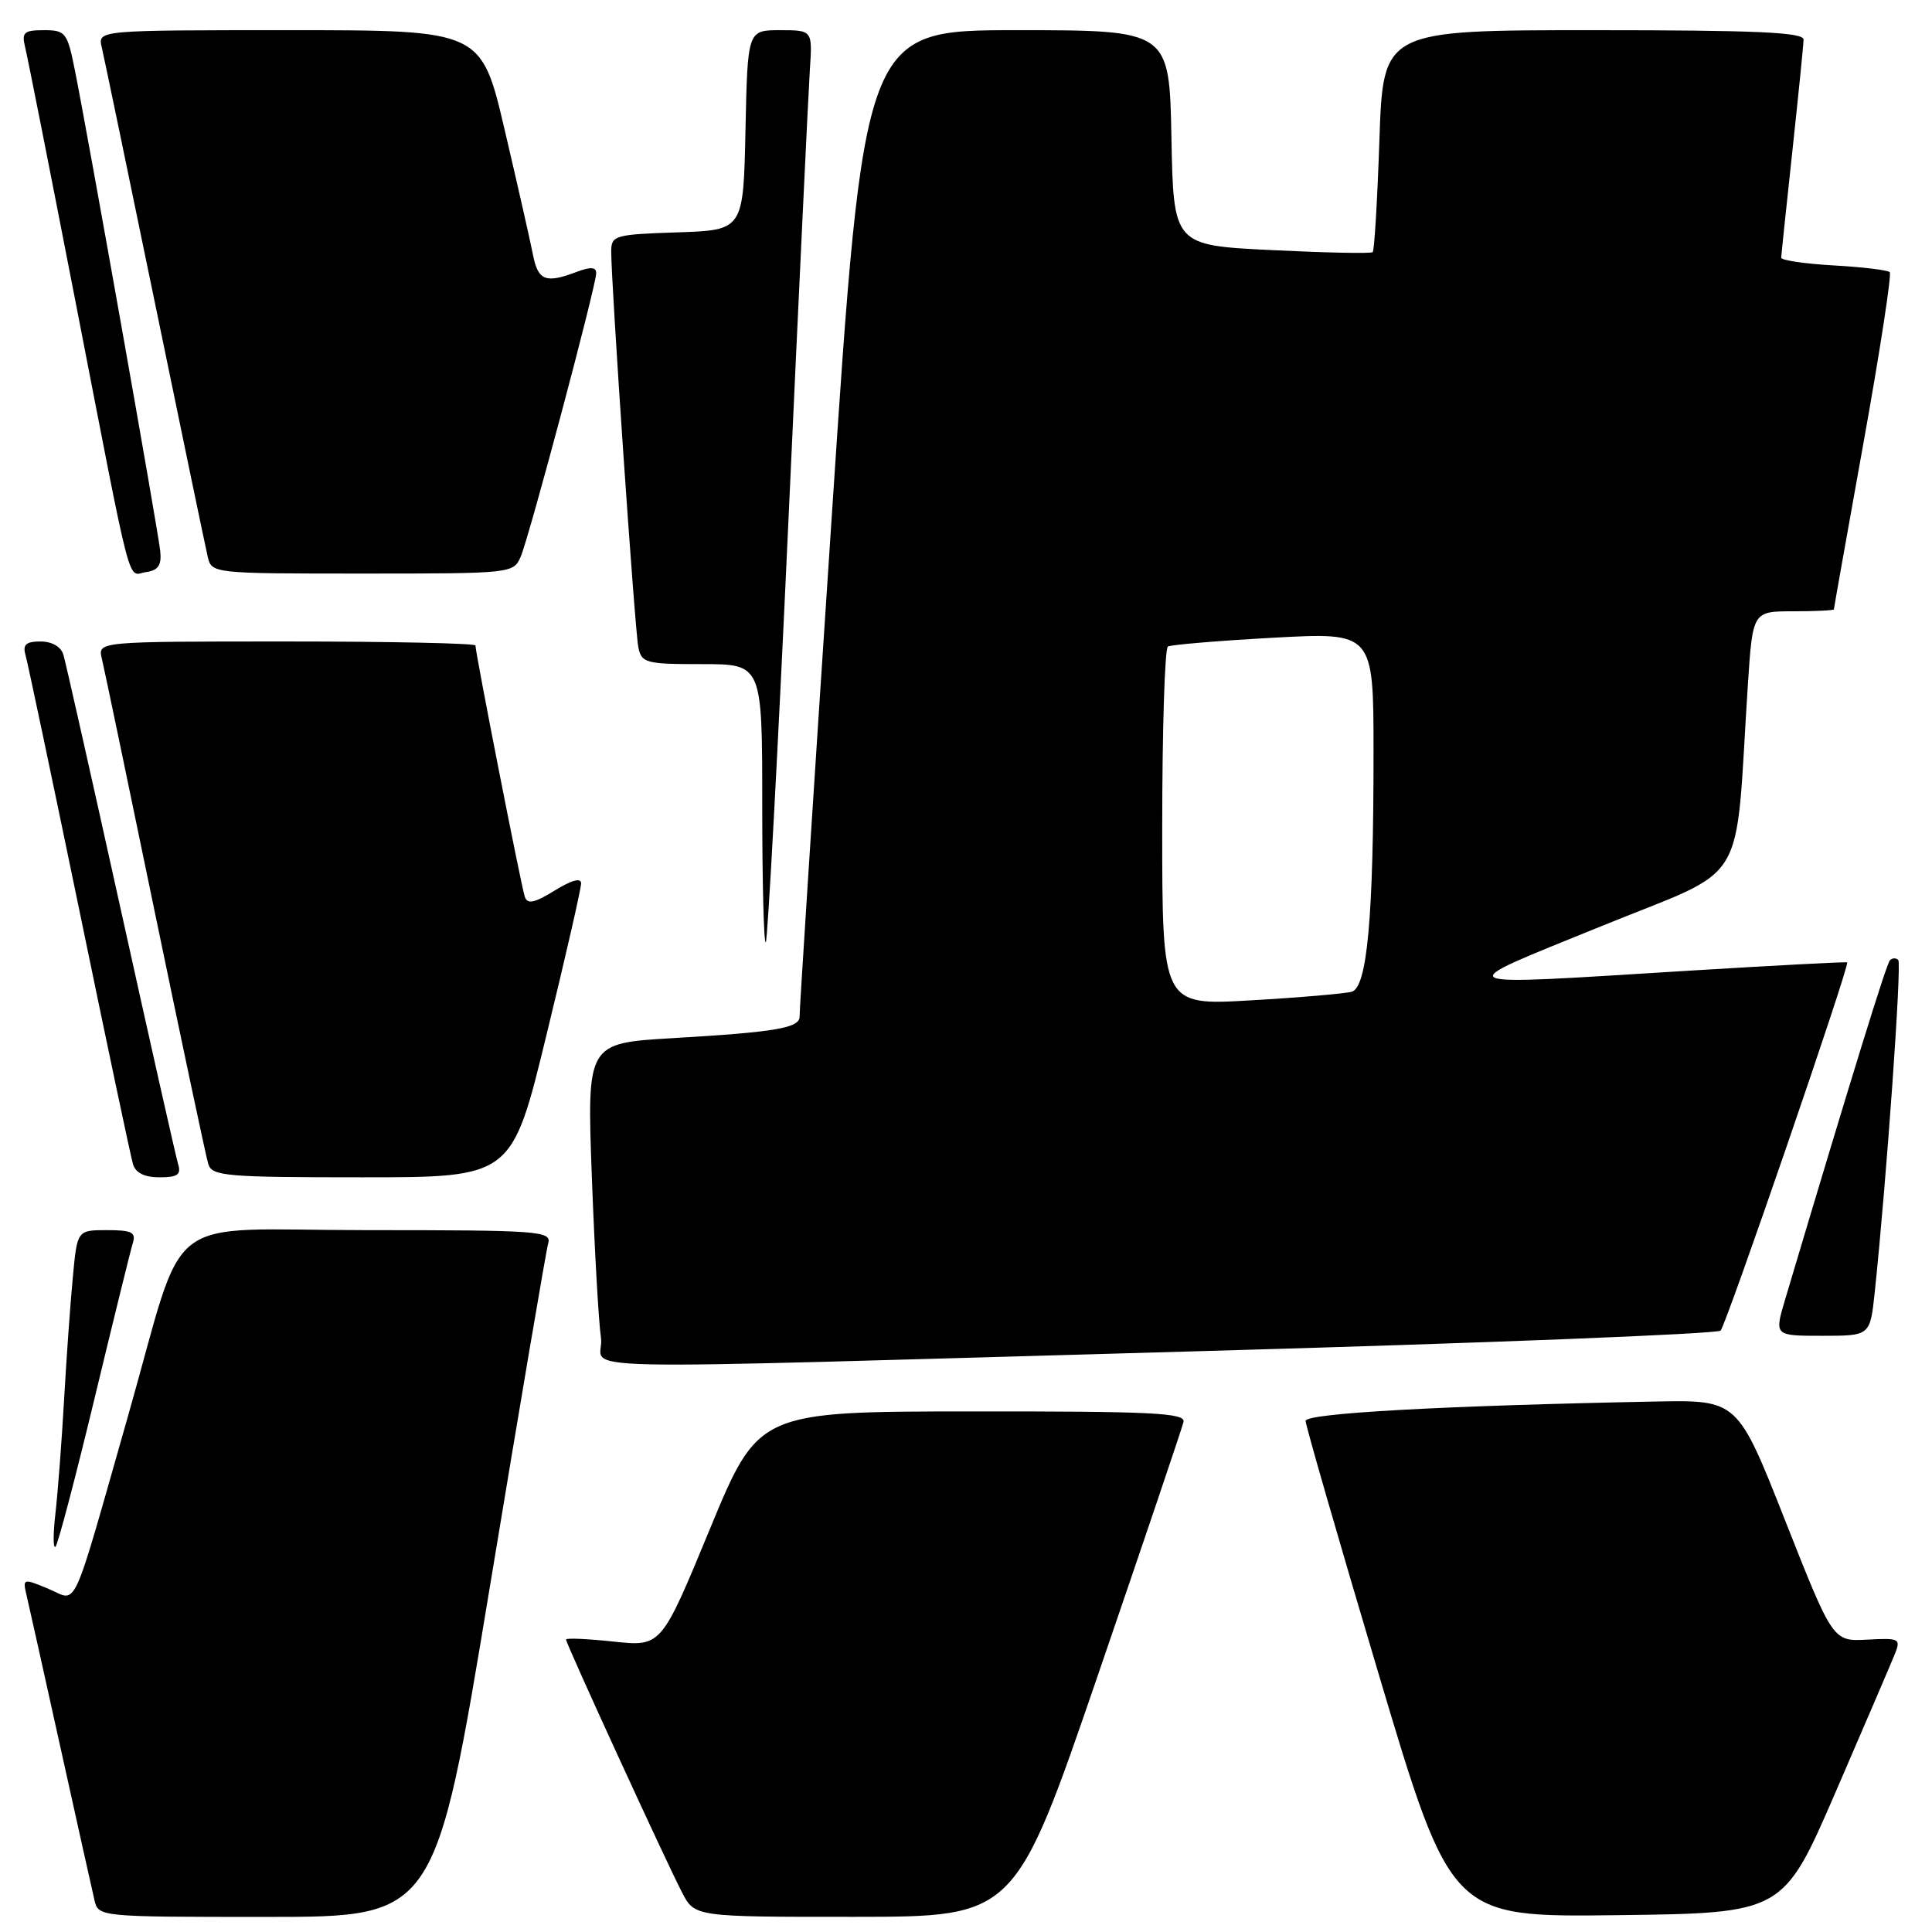 <?xml version="1.0" encoding="UTF-8" standalone="no"?>
<!DOCTYPE svg PUBLIC "-//W3C//DTD SVG 1.1//EN" "http://www.w3.org/Graphics/SVG/1.1/DTD/svg11.dtd" >
<svg xmlns="http://www.w3.org/2000/svg" xmlns:xlink="http://www.w3.org/1999/xlink" version="1.1" viewBox="0 0 256 256">
 <g >
 <path fill="currentColor"
d=" M 64.91 210.25 C 68.89 186.19 72.36 165.71 72.64 164.75 C 73.10 163.12 71.49 163.00 48.61 163.00 C 20.92 163.00 24.85 159.96 17.00 187.50 C 9.32 214.45 10.36 212.18 6.45 210.54 C 3.07 209.13 3.00 209.15 3.50 211.30 C 3.79 212.51 5.81 221.60 8.00 231.50 C 10.19 241.40 12.22 250.51 12.51 251.75 C 13.04 254.00 13.04 254.00 35.36 254.00 C 57.68 254.00 57.68 254.00 64.91 210.25 Z  M 145.50 221.90 C 151.55 204.25 156.65 189.18 156.82 188.41 C 157.10 187.22 152.67 187.00 128.82 187.02 C 100.50 187.04 100.50 187.04 94.06 202.61 C 87.63 218.19 87.63 218.19 81.31 217.52 C 77.84 217.15 75.00 217.02 75.00 217.25 C 75.00 217.79 88.20 246.57 90.37 250.75 C 92.05 254.00 92.05 254.00 113.28 253.99 C 134.50 253.98 134.50 253.98 145.50 221.90 Z  M 243.21 237.50 C 247.02 228.70 250.54 220.49 251.04 219.26 C 251.90 217.12 251.74 217.03 247.40 217.26 C 242.87 217.50 242.87 217.50 236.55 201.50 C 230.24 185.50 230.24 185.50 219.37 185.71 C 191.13 186.26 173.00 187.26 173.00 188.28 C 173.00 188.86 177.34 203.90 182.64 221.69 C 192.28 254.04 192.28 254.04 214.28 253.77 C 236.28 253.50 236.28 253.50 243.21 237.50 Z  M 12.49 185.45 C 15.00 175.03 17.29 165.71 17.59 164.75 C 18.05 163.29 17.49 163.00 14.18 163.00 C 10.23 163.00 10.23 163.00 9.65 169.25 C 9.32 172.69 8.80 180.00 8.49 185.50 C 8.18 191.00 7.66 197.75 7.35 200.50 C 7.03 203.25 7.03 205.25 7.35 204.95 C 7.67 204.65 9.98 195.88 12.49 185.45 Z  M 158.89 179.04 C 196.51 177.98 227.60 176.75 227.99 176.31 C 228.79 175.38 245.16 127.78 244.76 127.52 C 244.62 127.43 235.28 127.92 224.00 128.61 C 190.97 130.64 191.76 131.04 212.17 122.73 C 232.00 114.65 229.82 118.25 231.60 90.75 C 232.24 81.00 232.24 81.00 237.62 81.00 C 240.58 81.00 243.00 80.88 243.00 80.74 C 243.00 80.60 244.78 70.60 246.95 58.52 C 249.12 46.45 250.67 36.34 250.40 36.06 C 250.12 35.79 246.77 35.38 242.95 35.17 C 239.13 34.95 236.01 34.49 236.02 34.14 C 236.03 33.79 236.70 27.43 237.50 20.00 C 238.30 12.57 238.97 5.94 238.98 5.25 C 239.00 4.28 232.77 4.00 211.14 4.00 C 183.28 4.00 183.28 4.00 182.78 18.52 C 182.51 26.51 182.11 33.21 181.89 33.41 C 181.68 33.62 175.65 33.49 168.50 33.14 C 155.50 32.50 155.50 32.50 155.22 18.25 C 154.95 4.00 154.95 4.00 134.71 4.00 C 114.48 4.00 114.48 4.00 110.19 68.75 C 107.83 104.36 105.92 134.03 105.95 134.67 C 106.02 136.21 102.82 136.76 89.13 137.56 C 77.77 138.23 77.77 138.23 78.42 155.87 C 78.78 165.57 79.32 175.19 79.63 177.25 C 80.29 181.78 69.81 181.54 158.89 179.04 Z  M 248.41 171.25 C 249.97 156.44 252.01 127.67 251.53 127.20 C 251.24 126.91 250.74 126.92 250.43 127.24 C 249.96 127.71 245.44 142.33 236.52 172.25 C 235.11 177.00 235.11 177.00 241.46 177.00 C 247.80 177.00 247.80 177.00 248.41 171.25 Z  M 23.60 154.25 C 23.31 153.29 19.89 138.10 16.00 120.50 C 12.11 102.90 8.69 87.71 8.40 86.75 C 8.08 85.69 6.88 85.00 5.37 85.00 C 3.46 85.00 2.99 85.41 3.37 86.75 C 3.65 87.71 6.85 102.90 10.49 120.50 C 14.12 138.10 17.33 153.29 17.62 154.25 C 17.96 155.41 19.14 156.00 21.13 156.00 C 23.53 156.00 24.03 155.65 23.60 154.25 Z  M 72.41 137.14 C 74.94 126.77 77.00 117.74 77.00 117.06 C 77.00 116.27 75.76 116.61 73.50 118.00 C 70.81 119.66 69.89 119.85 69.54 118.83 C 69.08 117.51 63.00 86.53 63.00 85.53 C 63.00 85.24 51.74 85.00 37.98 85.00 C 12.96 85.00 12.96 85.00 13.49 87.25 C 13.79 88.49 16.96 103.67 20.54 121.00 C 24.13 138.32 27.30 153.29 27.60 154.25 C 28.09 155.84 29.95 156.00 47.98 156.00 C 67.83 156.00 67.83 156.00 72.41 137.14 Z  M 104.45 69.45 C 105.83 39.23 107.12 12.14 107.31 9.25 C 107.66 4.00 107.66 4.00 103.36 4.00 C 99.06 4.00 99.06 4.00 98.78 17.25 C 98.50 30.50 98.50 30.50 89.75 30.79 C 81.48 31.06 81.00 31.20 80.99 33.29 C 80.97 37.48 84.12 83.50 84.58 85.75 C 85.01 87.86 85.55 88.00 93.02 88.00 C 101.00 88.00 101.00 88.00 101.00 106.67 C 101.00 116.93 101.21 125.12 101.47 124.87 C 101.72 124.61 103.07 99.67 104.45 69.45 Z  M 21.23 73.00 C 20.93 70.20 11.56 17.41 9.91 9.25 C 8.92 4.30 8.68 4.00 5.82 4.00 C 3.17 4.00 2.85 4.29 3.33 6.25 C 3.64 7.49 6.64 22.67 10.01 40.00 C 17.71 79.60 16.81 76.17 19.37 75.80 C 20.98 75.57 21.43 74.89 21.23 73.00 Z  M 69.00 73.75 C 70.16 71.02 79.00 37.82 79.00 36.20 C 79.00 35.38 78.27 35.33 76.43 36.02 C 72.31 37.59 71.29 37.20 70.62 33.75 C 70.27 31.96 68.59 24.54 66.88 17.25 C 63.78 4.00 63.78 4.00 38.37 4.00 C 12.96 4.00 12.96 4.00 13.48 6.25 C 13.77 7.49 16.93 22.67 20.50 40.00 C 24.07 57.33 27.23 72.51 27.52 73.75 C 28.04 75.99 28.12 76.00 48.04 76.00 C 67.83 76.00 68.05 75.98 69.00 73.75 Z  M 154.00 109.68 C 154.00 96.72 154.34 85.92 154.75 85.67 C 155.16 85.43 161.46 84.90 168.75 84.50 C 182.00 83.78 182.00 83.78 182.00 99.74 C 182.00 121.61 181.16 130.83 179.11 131.41 C 178.22 131.66 172.21 132.18 165.75 132.55 C 154.00 133.24 154.00 133.24 154.00 109.68 Z "/>
</g>
</svg>